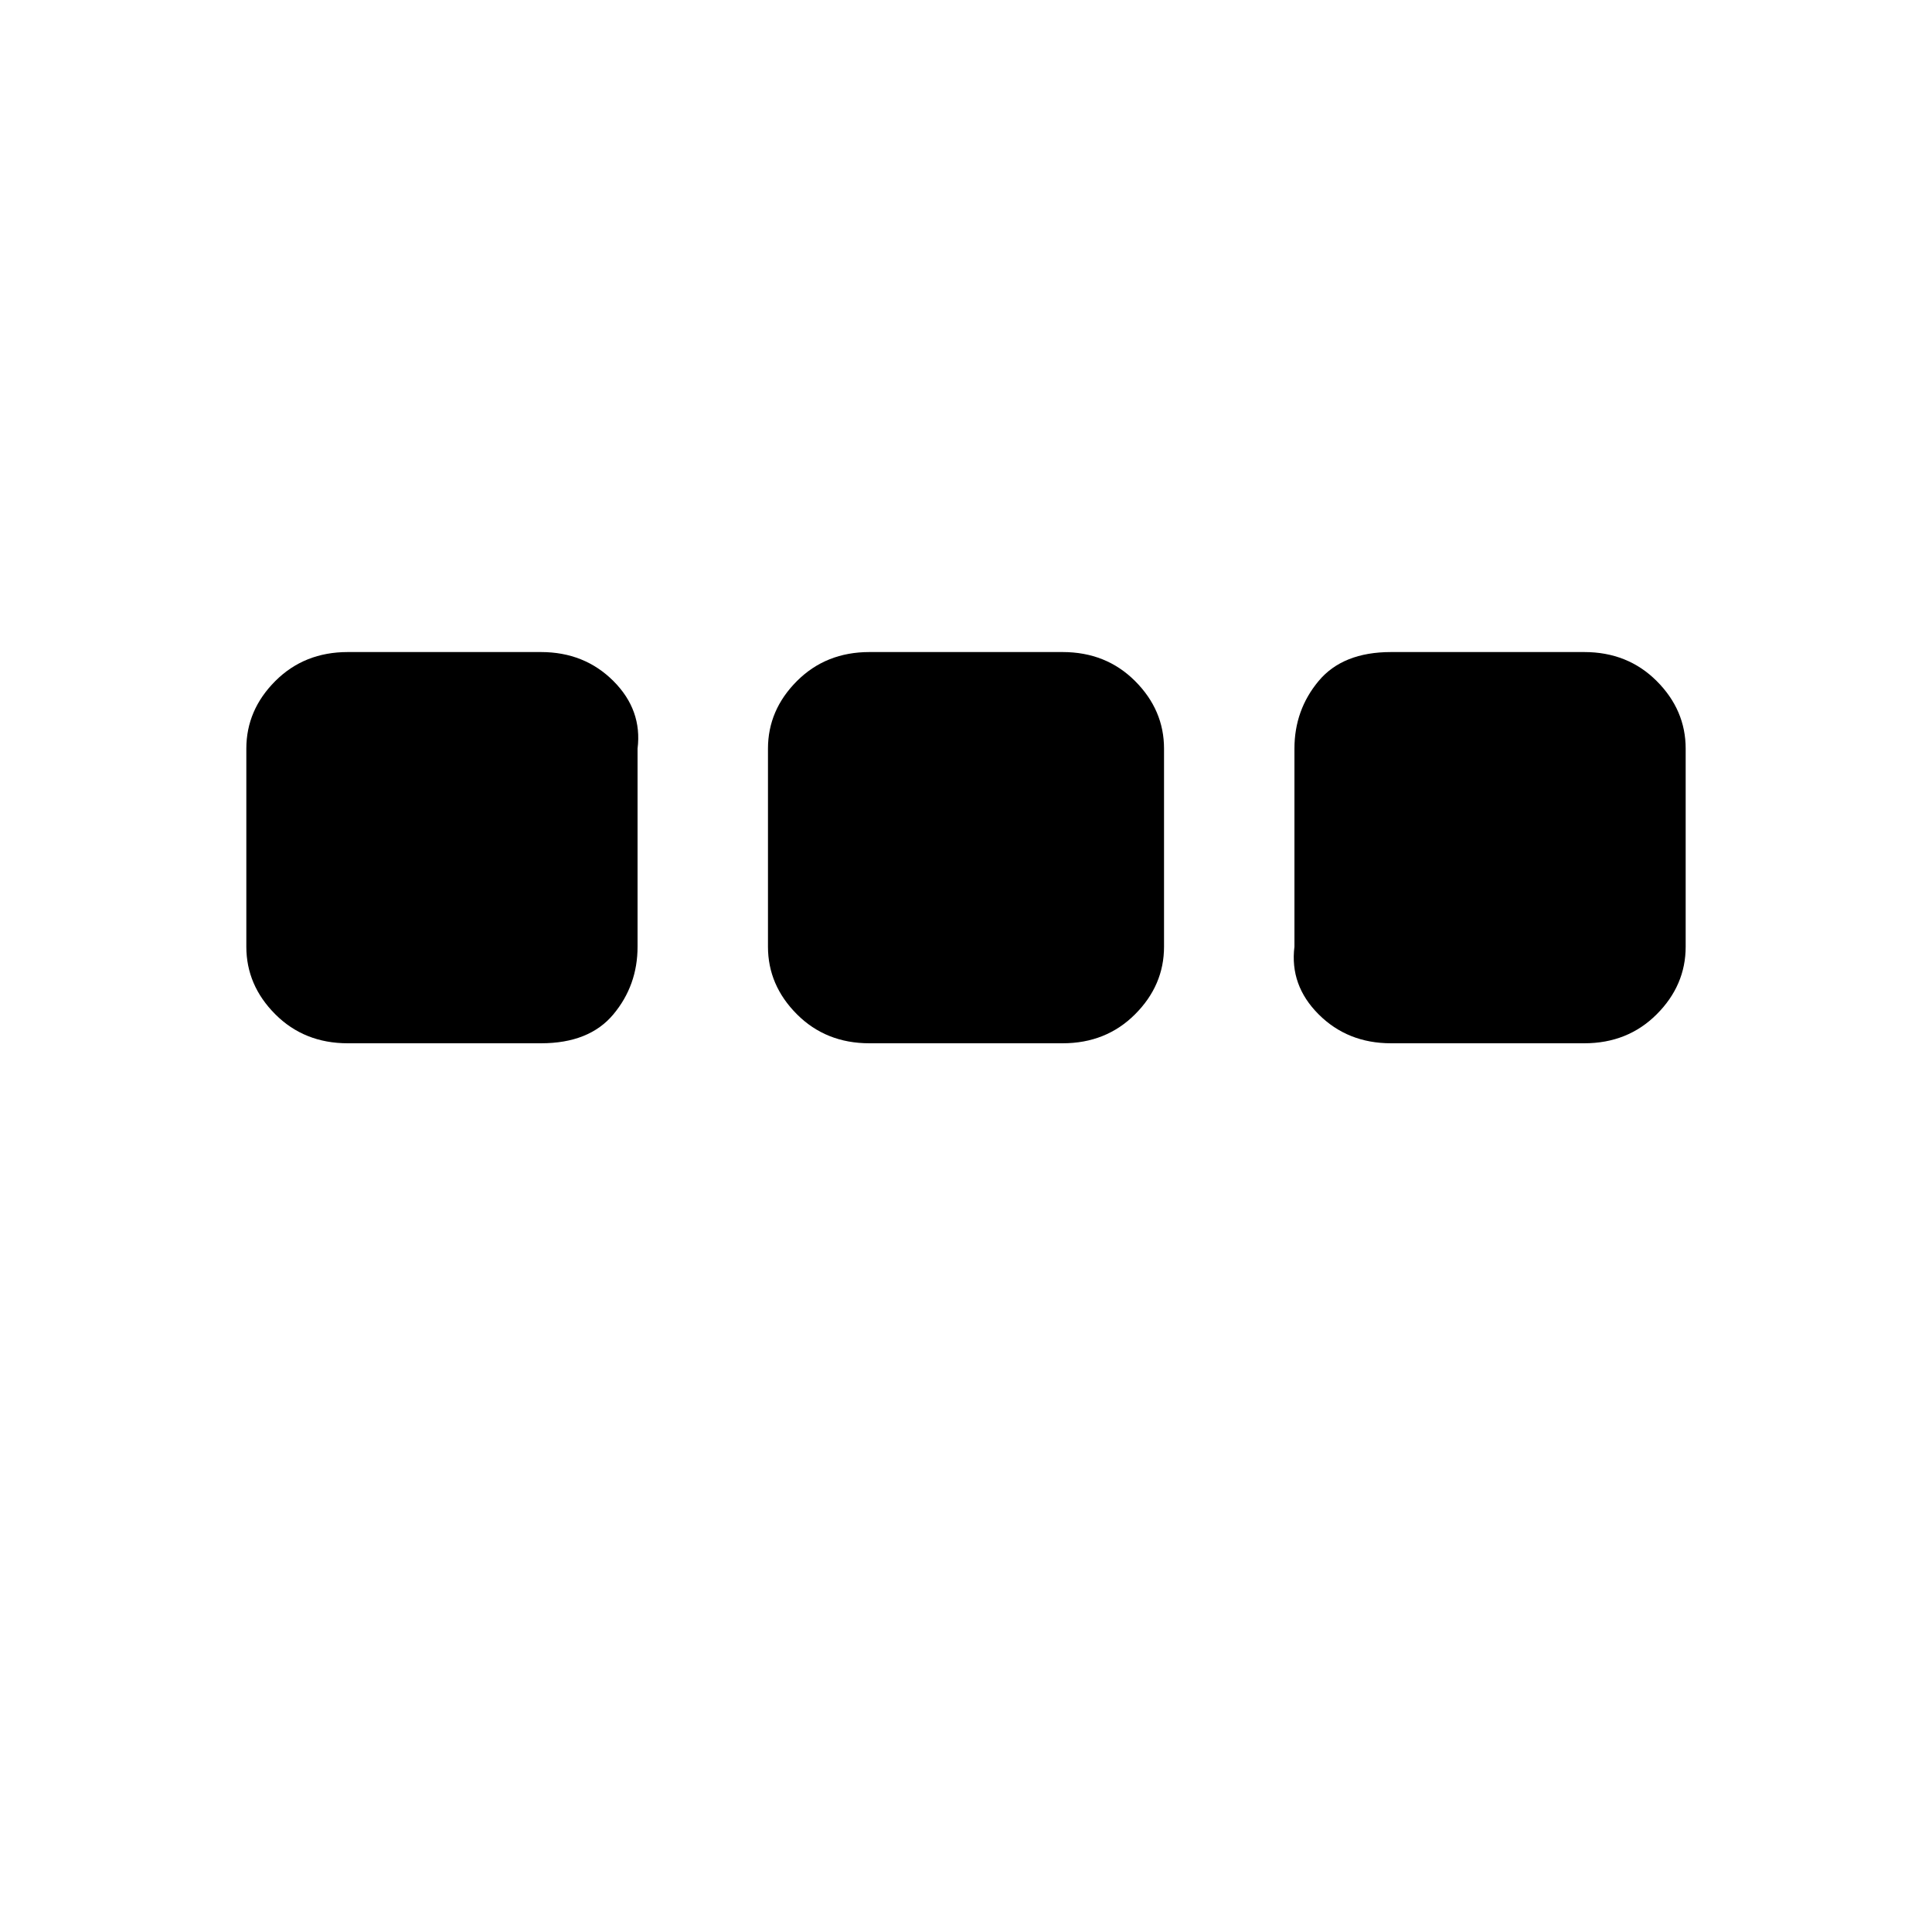 <?xml version="1.0"?><svg viewBox="0 0 40 40" xmlns="http://www.w3.org/2000/svg" height="40" width="40"><path d="m13.2 15.5v4.1q0 0.8-0.5 1.4t-1.5 0.6h-4q-0.9 0-1.5-0.6t-0.6-1.4v-4.1q0-0.8 0.6-1.4t1.5-0.6h4q0.9 0 1.5 0.6t0.5 1.4z m10.9 0v4.1q0 0.8-0.6 1.4t-1.5 0.6h-4q-0.9 0-1.5-0.6t-0.6-1.4v-4.1q0-0.8 0.6-1.4t1.5-0.6h4q0.9 0 1.5 0.6t0.6 1.4z m10.8 0v4.1q0 0.8-0.6 1.4t-1.5 0.6h-4q-0.9 0-1.5-0.6t-0.5-1.4v-4.1q0-0.8 0.5-1.4t1.5-0.6h4q0.9 0 1.5 0.6t0.6 1.4z"></path></svg>